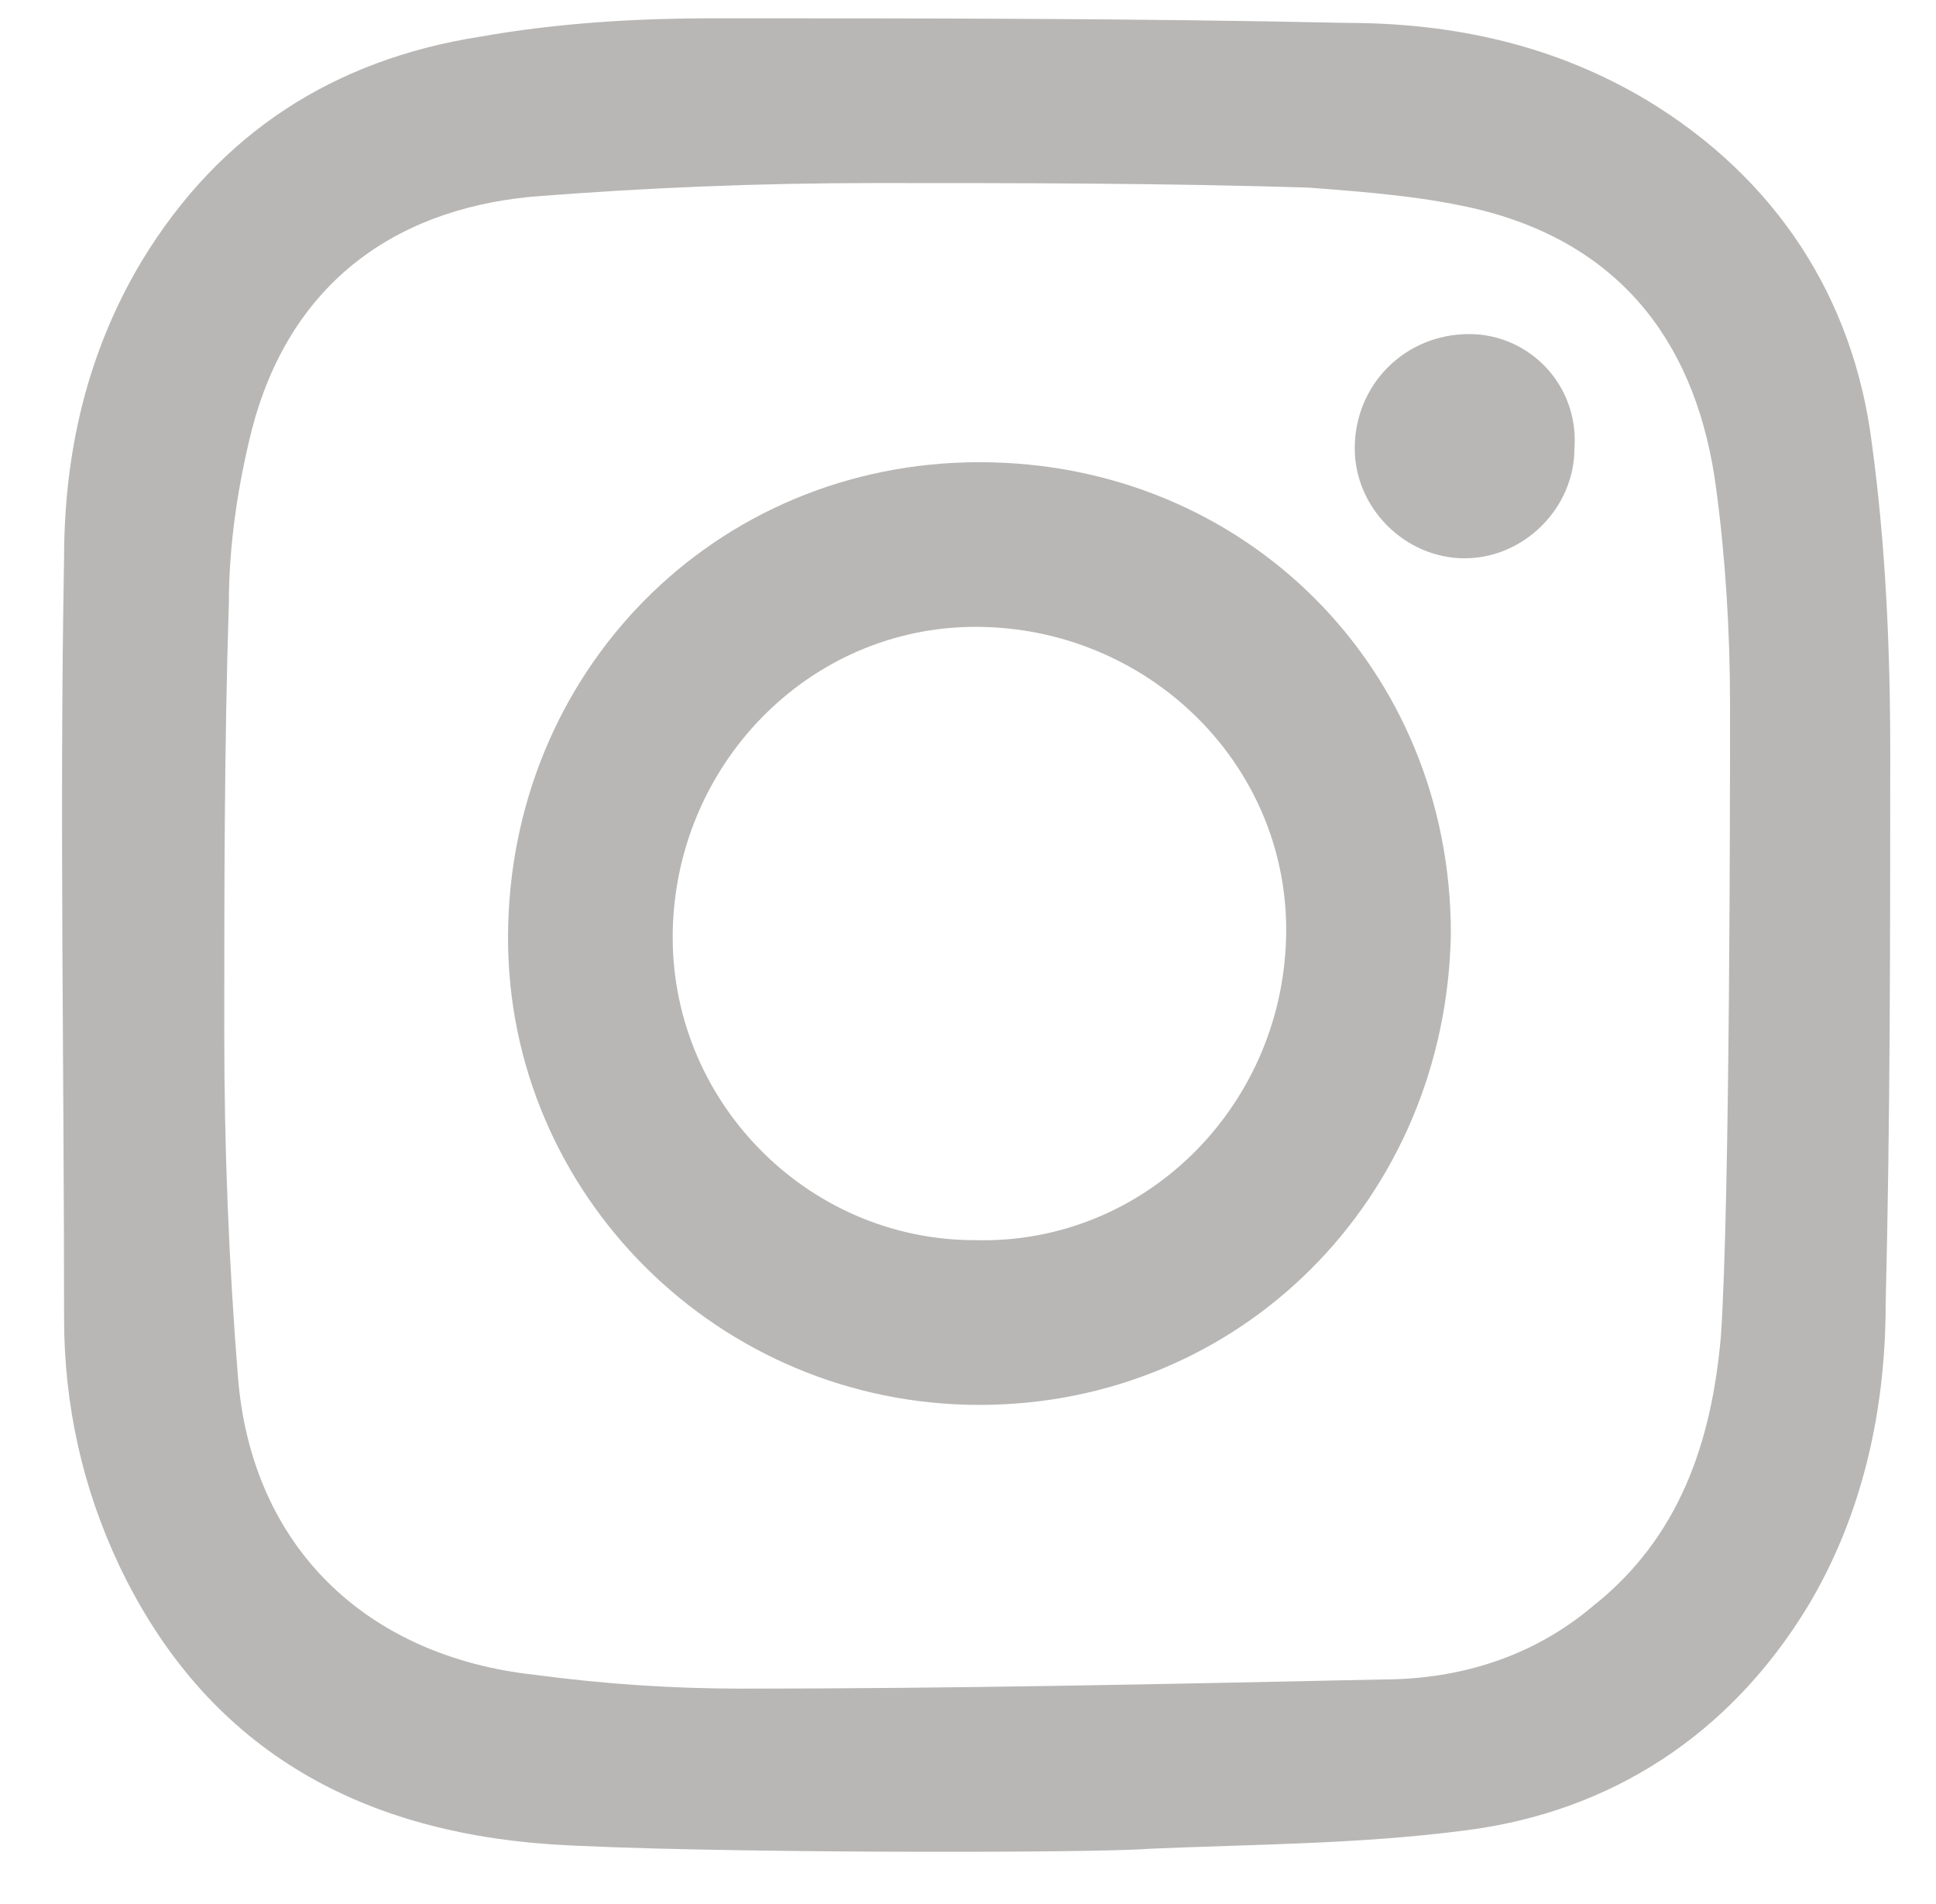 <svg class="st0" xmlns="http://www.w3.org/2000/svg" viewBox="0 0 42.3 41.6"><style type="text/css"> .st0{fill:#b8b7b6;} </style><path d="M12 40.3c-4.2-0.3-7.5-2.1-9.4-6.1 -0.8-1.7-1.2-3.5-1.2-5.4 0-5.5-0.1-11.1 0-16.6 0-2.3 0.5-4.5 1.7-6.5 1.7-2.8 4.2-4.4 7.4-4.9 1.7-0.3 3.4-0.4 5.1-0.4 4.6 0 9.2 0 13.8 0.1C31.8 0.5 34 1 36 2.2c2.8 1.7 4.5 4.3 4.9 7.5 0.3 2.2 0.4 4.5 0.4 6.7 0 4 0 8.1-0.1 12.1 0 2.3-0.5 4.6-1.7 6.6 -1.7 2.8-4.3 4.5-7.5 4.9 -2.3 0.3-4.6 0.3-6.9 0.4C23.9 40.5 15.1 40.5 12 40.3zM37.8 15.4c0-1.6-0.1-3.2-0.3-4.7 -0.4-3.1-2-5.3-5.1-6.1 -1.2-0.3-2.5-0.4-3.8-0.5C25.4 4 22.3 4 19.1 4c-2.5 0-5 0.1-7.5 0.3 -3.1 0.3-5.3 2-6.1 5.1C5.2 10.6 5 11.9 5 13.2c-0.1 3.1-0.1 6.3-0.1 9.4 0 2.5 0.1 5 0.3 7.5 0.3 3.7 2.8 6.1 6.5 6.5 1.5 0.2 3 0.3 4.5 0.3 4.7 0 9.3-0.1 14-0.2 1.7 0 3.3-0.5 4.6-1.6 1.9-1.5 2.6-3.6 2.8-5.9C37.8 26.3 37.8 17.1 37.8 15.4z"/><path d="M21.4 30.7c-5.7 0-10.3-4.6-10.3-10.2 0-5.8 4.5-10.4 10.3-10.4 5.8 0 10.3 4.5 10.3 10.3C31.6 26.2 27.1 30.7 21.4 30.7zM21.3 27.1c3.7 0.1 6.7-2.9 6.8-6.6 0.1-3.7-2.9-6.7-6.6-6.8 -3.7-0.1-6.7 2.9-6.8 6.6C14.6 24 17.6 27.1 21.3 27.1z"/><path d="M32.1 7.3c1.3 0 2.4 1.1 2.3 2.5 0 1.3-1.1 2.4-2.4 2.4 -1.3 0-2.4-1.1-2.4-2.4C29.6 8.4 30.7 7.3 32.1 7.3z"/></svg>